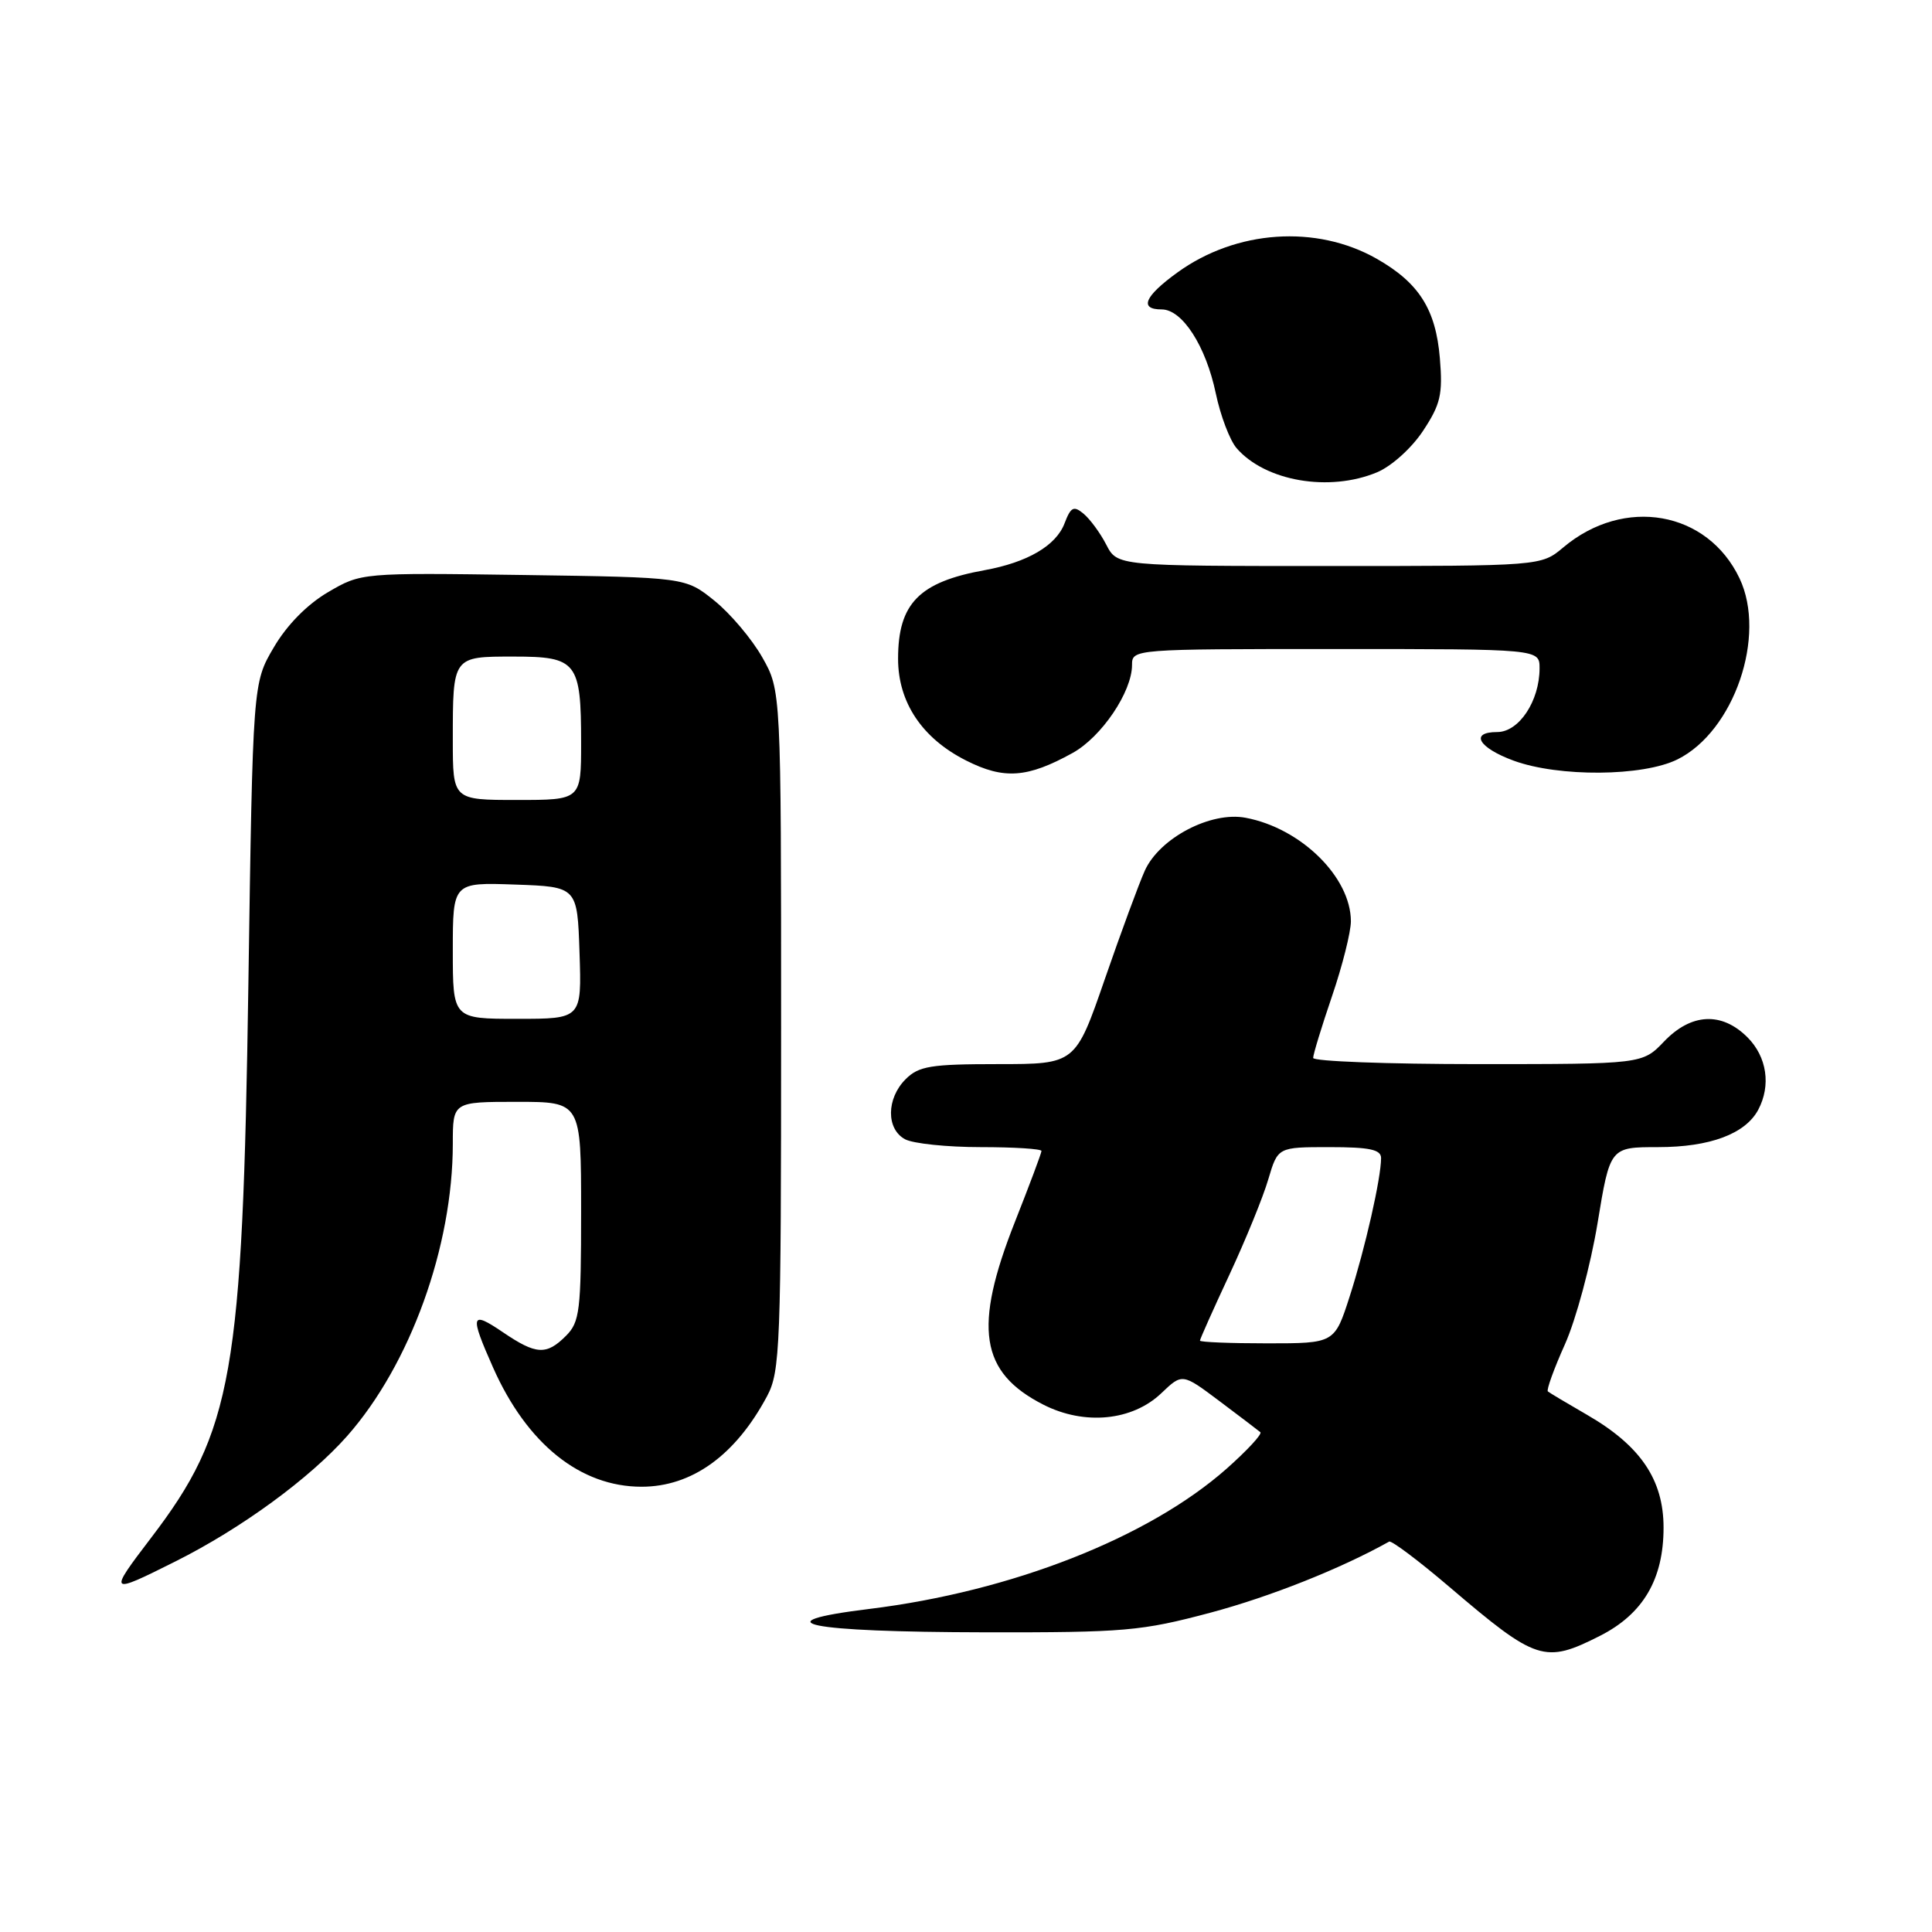 <?xml version="1.0" encoding="UTF-8" standalone="no"?>
<!DOCTYPE svg PUBLIC "-//W3C//DTD SVG 1.1//EN" "http://www.w3.org/Graphics/SVG/1.1/DTD/svg11.dtd" >
<svg xmlns="http://www.w3.org/2000/svg" xmlns:xlink="http://www.w3.org/1999/xlink" version="1.1" viewBox="0 0 256 256">
 <g >
 <path fill="currentColor"
d=" M 212.02 216.75 C 217.73 213.85 220.43 209.25 220.43 202.42 C 220.43 196.06 217.37 191.56 210.29 187.47 C 207.66 185.95 205.32 184.56 205.10 184.37 C 204.89 184.19 205.90 181.38 207.36 178.13 C 208.82 174.87 210.76 167.66 211.68 162.10 C 213.34 152.00 213.34 152.00 219.72 152.00 C 226.57 152.00 231.26 150.25 232.97 147.06 C 234.69 143.83 234.13 140.04 231.55 137.45 C 228.14 134.04 224.10 134.24 220.50 138.00 C 217.63 141.00 217.63 141.00 195.81 141.00 C 183.82 141.00 174.00 140.63 174.00 140.18 C 174.00 139.72 175.12 136.04 176.50 132.00 C 177.88 127.96 179.00 123.49 179.00 122.07 C 178.99 116.23 172.39 109.74 165.06 108.36 C 160.44 107.48 153.66 111.04 151.70 115.35 C 150.92 117.08 148.53 123.56 146.39 129.75 C 142.50 141.00 142.50 141.00 132.25 141.00 C 123.33 141.00 121.74 141.26 120.00 143.00 C 117.44 145.56 117.41 149.61 119.93 150.96 C 121.00 151.53 125.50 152.00 129.93 152.00 C 134.37 152.00 138.00 152.23 138.00 152.51 C 138.00 152.79 136.42 157.00 134.50 161.86 C 128.94 175.92 129.85 181.84 138.24 186.12 C 143.69 188.90 150.05 188.28 153.90 184.59 C 156.66 181.96 156.66 181.96 161.58 185.65 C 164.28 187.68 166.72 189.53 167.00 189.77 C 167.28 190.01 165.26 192.19 162.52 194.62 C 152.17 203.76 134.06 210.87 115.21 213.19 C 100.61 214.98 106.87 216.25 130.50 216.29 C 149.02 216.32 151.23 216.13 160.42 213.68 C 168.31 211.57 177.65 207.86 184.07 204.27 C 184.38 204.10 187.98 206.80 192.07 210.29 C 203.61 220.13 204.67 220.47 212.02 216.75 Z  M 23.28 206.88 C 31.98 202.52 41.03 195.90 46.00 190.28 C 54.36 180.80 60.00 165.19 60.00 151.54 C 60.00 146.00 60.00 146.00 68.50 146.00 C 77.00 146.00 77.00 146.00 77.00 160.50 C 77.00 173.67 76.82 175.18 75.00 177.00 C 72.40 179.60 71.05 179.52 66.64 176.53 C 62.37 173.63 62.21 174.17 65.34 181.22 C 69.83 191.33 76.90 197.00 85.01 197.00 C 91.69 197.00 97.46 192.83 101.64 185.00 C 103.38 181.73 103.50 178.49 103.50 136.50 C 103.50 91.50 103.50 91.50 101.00 87.09 C 99.62 84.66 96.77 81.29 94.66 79.59 C 90.82 76.50 90.82 76.50 69.34 76.19 C 47.87 75.89 47.87 75.89 43.46 78.47 C 40.70 80.09 38.01 82.82 36.28 85.78 C 33.50 90.50 33.50 90.50 32.91 130.50 C 32.15 182.11 30.83 189.61 20.02 203.77 C 14.30 211.27 14.38 211.34 23.28 206.88 Z  M 142.13 99.77 C 145.96 97.65 150.00 91.67 150.00 88.11 C 150.00 86.01 150.18 86.00 177.00 86.00 C 204.00 86.00 204.00 86.00 204.00 88.55 C 204.00 92.89 201.27 97.00 198.39 97.00 C 194.71 97.00 195.89 99.07 200.56 100.79 C 206.53 102.98 217.70 102.90 222.28 100.62 C 229.78 96.89 234.11 84.25 230.50 76.64 C 226.25 67.69 215.21 65.75 207.15 72.53 C 204.21 75.00 204.21 75.00 176.13 75.00 C 148.05 75.00 148.05 75.00 146.59 72.18 C 145.79 70.62 144.43 68.78 143.58 68.07 C 142.27 66.98 141.89 67.17 141.06 69.34 C 139.94 72.30 136.14 74.52 130.47 75.55 C 121.78 77.12 119.00 79.97 119.00 87.29 C 119.00 93.06 122.18 97.83 128.01 100.77 C 133.03 103.31 136.13 103.09 142.13 99.77 Z  M 182.47 62.58 C 184.38 61.78 187.05 59.38 188.56 57.09 C 190.88 53.58 191.19 52.27 190.79 47.47 C 190.25 40.98 188.02 37.47 182.41 34.28 C 174.41 29.74 163.80 30.47 156.02 36.10 C 151.64 39.27 150.91 41.00 153.93 41.00 C 156.66 41.00 159.78 45.84 161.10 52.13 C 161.72 55.09 162.96 58.35 163.86 59.39 C 167.67 63.77 176.13 65.23 182.47 62.58 Z  M 159.00 177.64 C 159.00 177.44 160.76 173.50 162.91 168.89 C 165.06 164.27 167.38 158.59 168.06 156.25 C 169.32 152.00 169.32 152.00 176.16 152.00 C 181.47 152.00 183.00 152.32 183.00 153.45 C 183.00 156.10 180.89 165.41 178.85 171.75 C 176.84 178.00 176.84 178.00 167.92 178.00 C 163.01 178.00 159.00 177.84 159.00 177.64 Z  M 60.00 125.96 C 60.00 116.92 60.00 116.92 68.25 117.21 C 76.50 117.50 76.50 117.50 76.79 126.25 C 77.08 135.00 77.08 135.00 68.54 135.00 C 60.00 135.00 60.00 135.00 60.00 125.96 Z  M 60.00 98.08 C 60.00 86.93 59.95 87.00 68.07 87.00 C 76.45 87.00 77.00 87.70 77.00 98.43 C 77.00 106.00 77.00 106.00 68.50 106.00 C 60.00 106.00 60.00 106.00 60.00 98.08 Z "/>
</g>
</svg>
